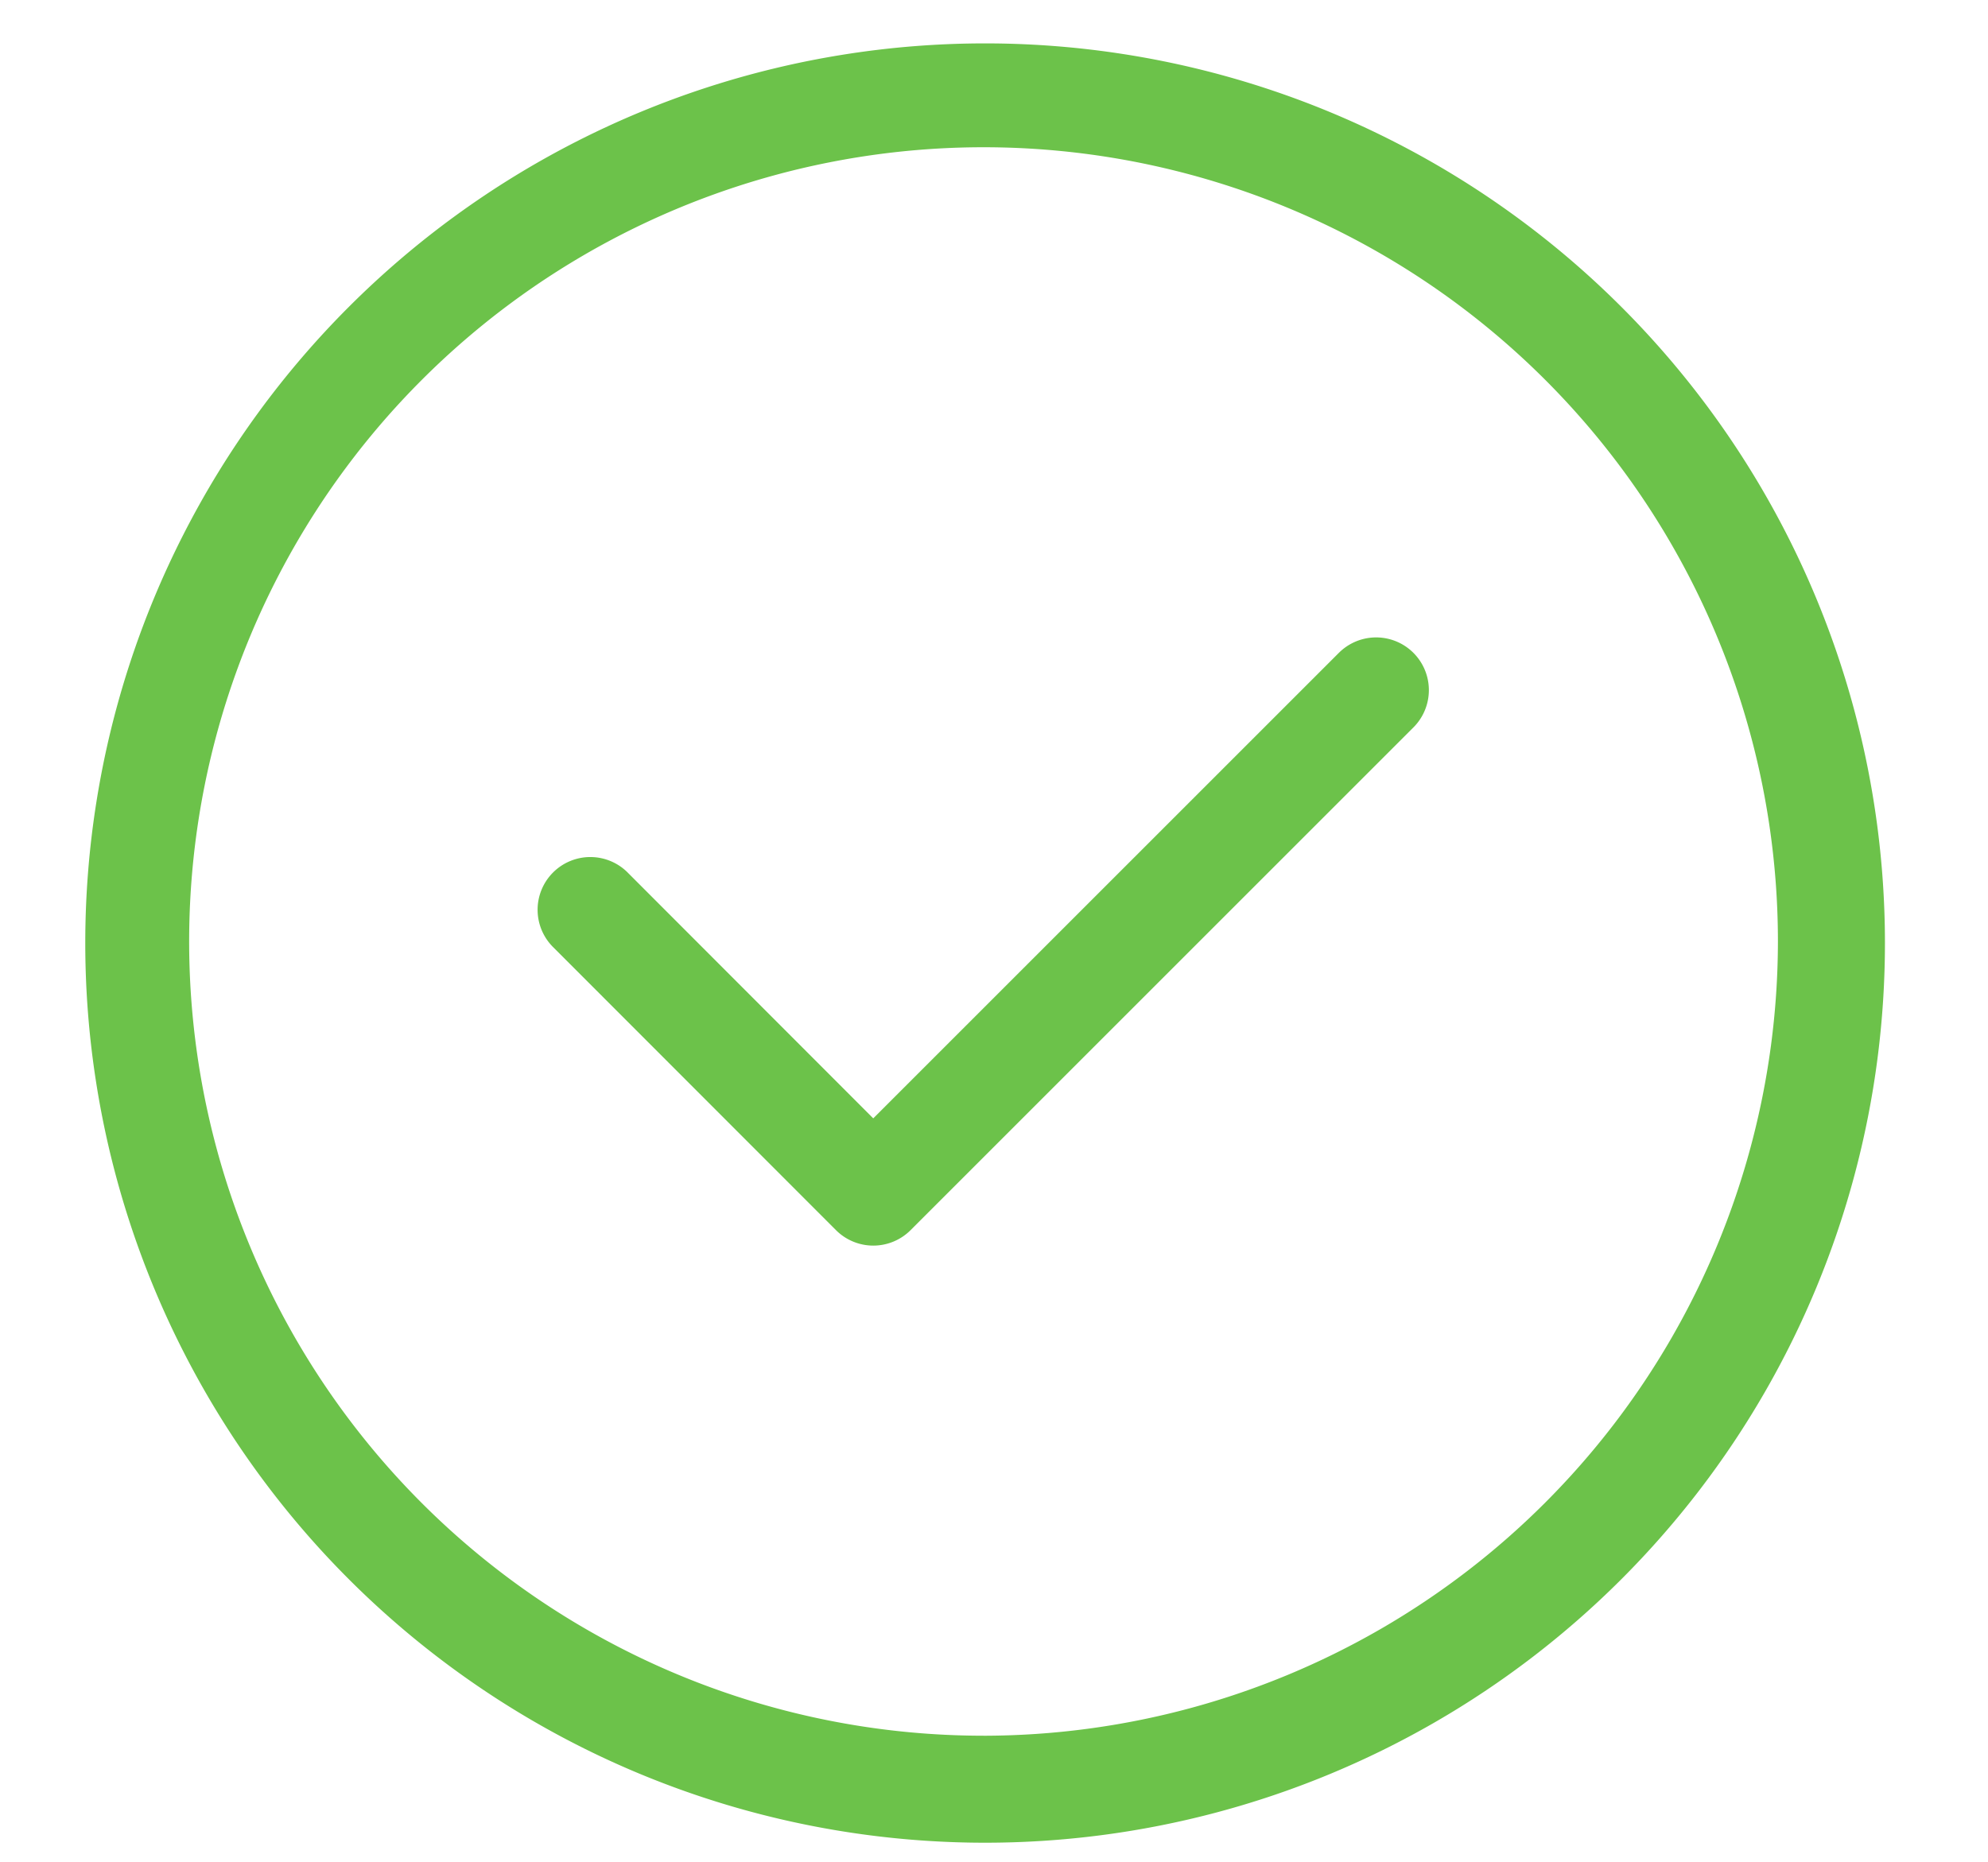 <svg xmlns="http://www.w3.org/2000/svg" width="95" height="89" fill="#6cc24a" xmlns:v="http://vecta.io/nano"><path d="M77.406 14.594a43 43 0 0 0-60.811 60.811 43 43 0 1 0 60.811-60.811zM47 82.96A37.961 37.961 0 1 1 84.961 45 38.004 38.004 0 0 1 47 82.961zm16.98-51.757l-22.25 22.25-11.7-11.713a2.52 2.52 0 1 0-3.563 3.563L39.95 58.797a2.52 2.52 0 0 0 3.563 0l24.03-24.03a2.519 2.519 0 1 0-3.563-3.563z"/></svg>